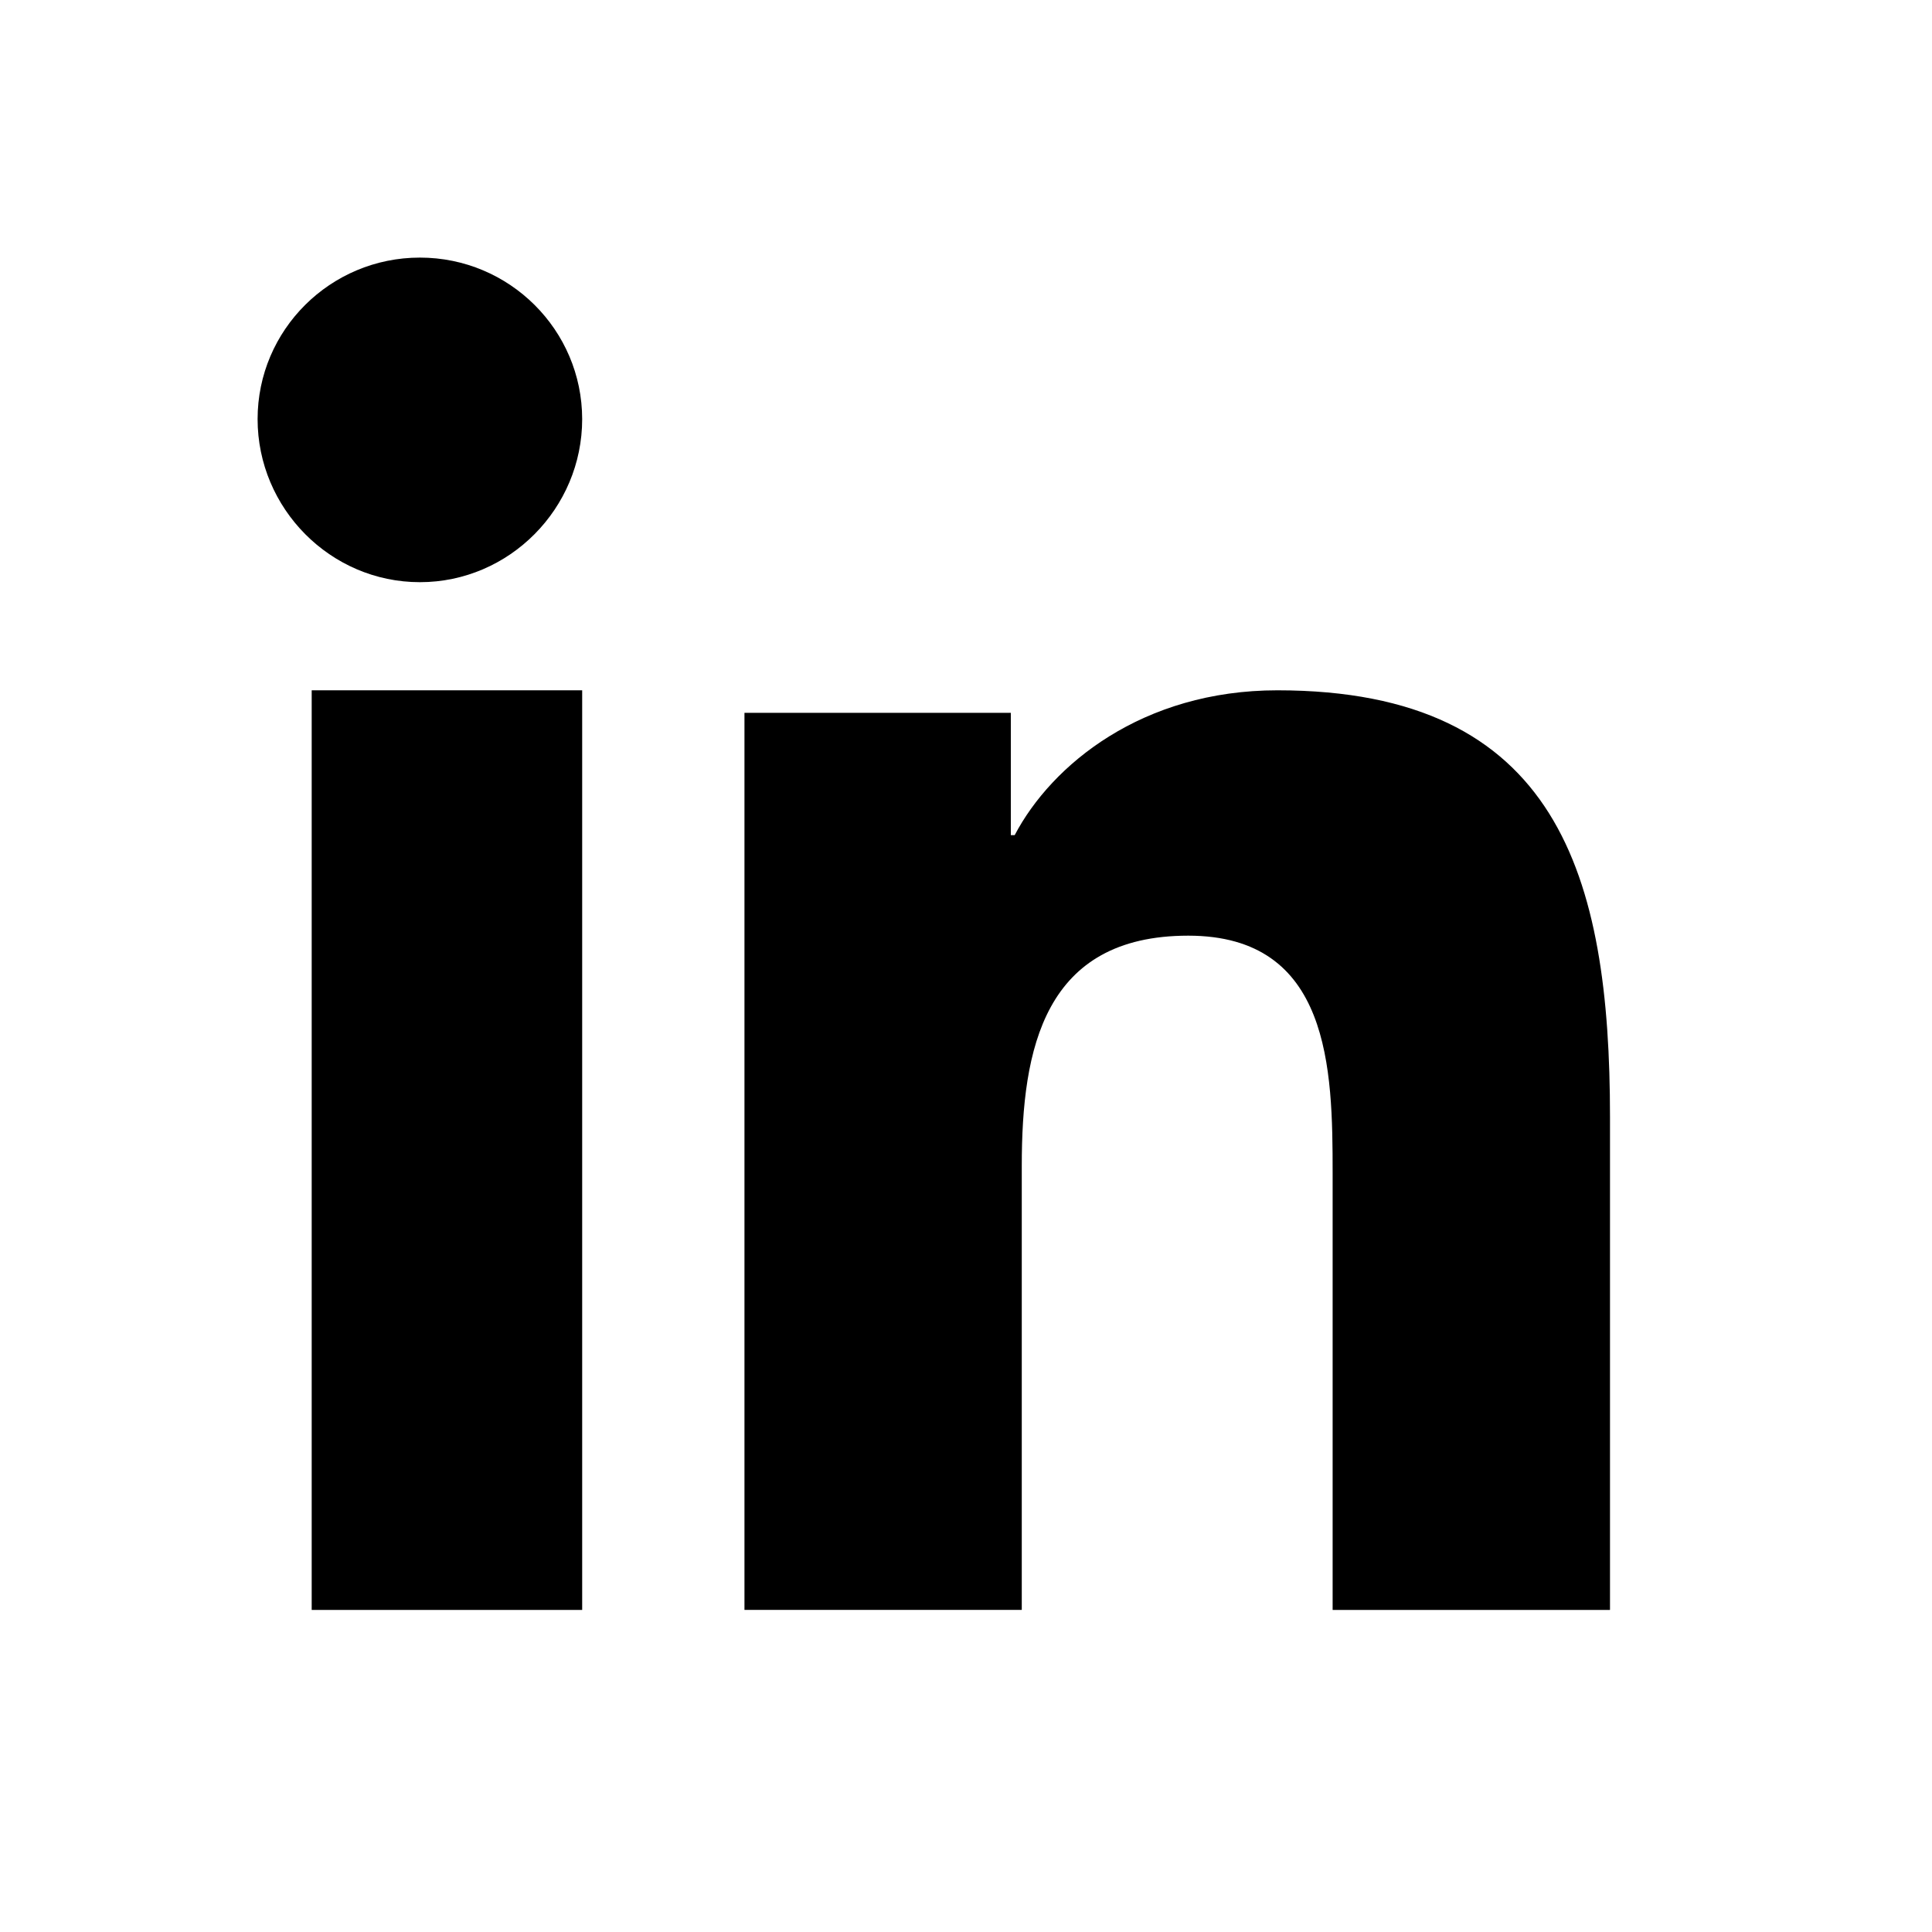 <svg width="30" height="30" viewBox="0 0 30 30" fill="none" xmlns="http://www.w3.org/2000/svg">
<path d="M24.995 24.999V24.998H25V17.346C25 13.603 24.197 10.719 19.835 10.719C17.738 10.719 16.331 11.874 15.756 12.968H15.696V11.069H11.56V24.998H15.866V18.101C15.866 16.285 16.21 14.529 18.451 14.529C20.66 14.529 20.693 16.601 20.693 18.217V24.999H24.995Z" fill="currentColor"/>
<path d="M4.84 10.719H9.04V24.999H4.84V10.719Z" fill="currentColor"/>
<path d="M6.52 4C5.129 4 4 5.124 4 6.508C4 7.893 5.129 9.04 6.52 9.04C7.911 9.04 9.04 7.893 9.04 6.508C9.039 5.124 7.91 4 6.52 4Z" fill="currentColor"/>
</svg>

